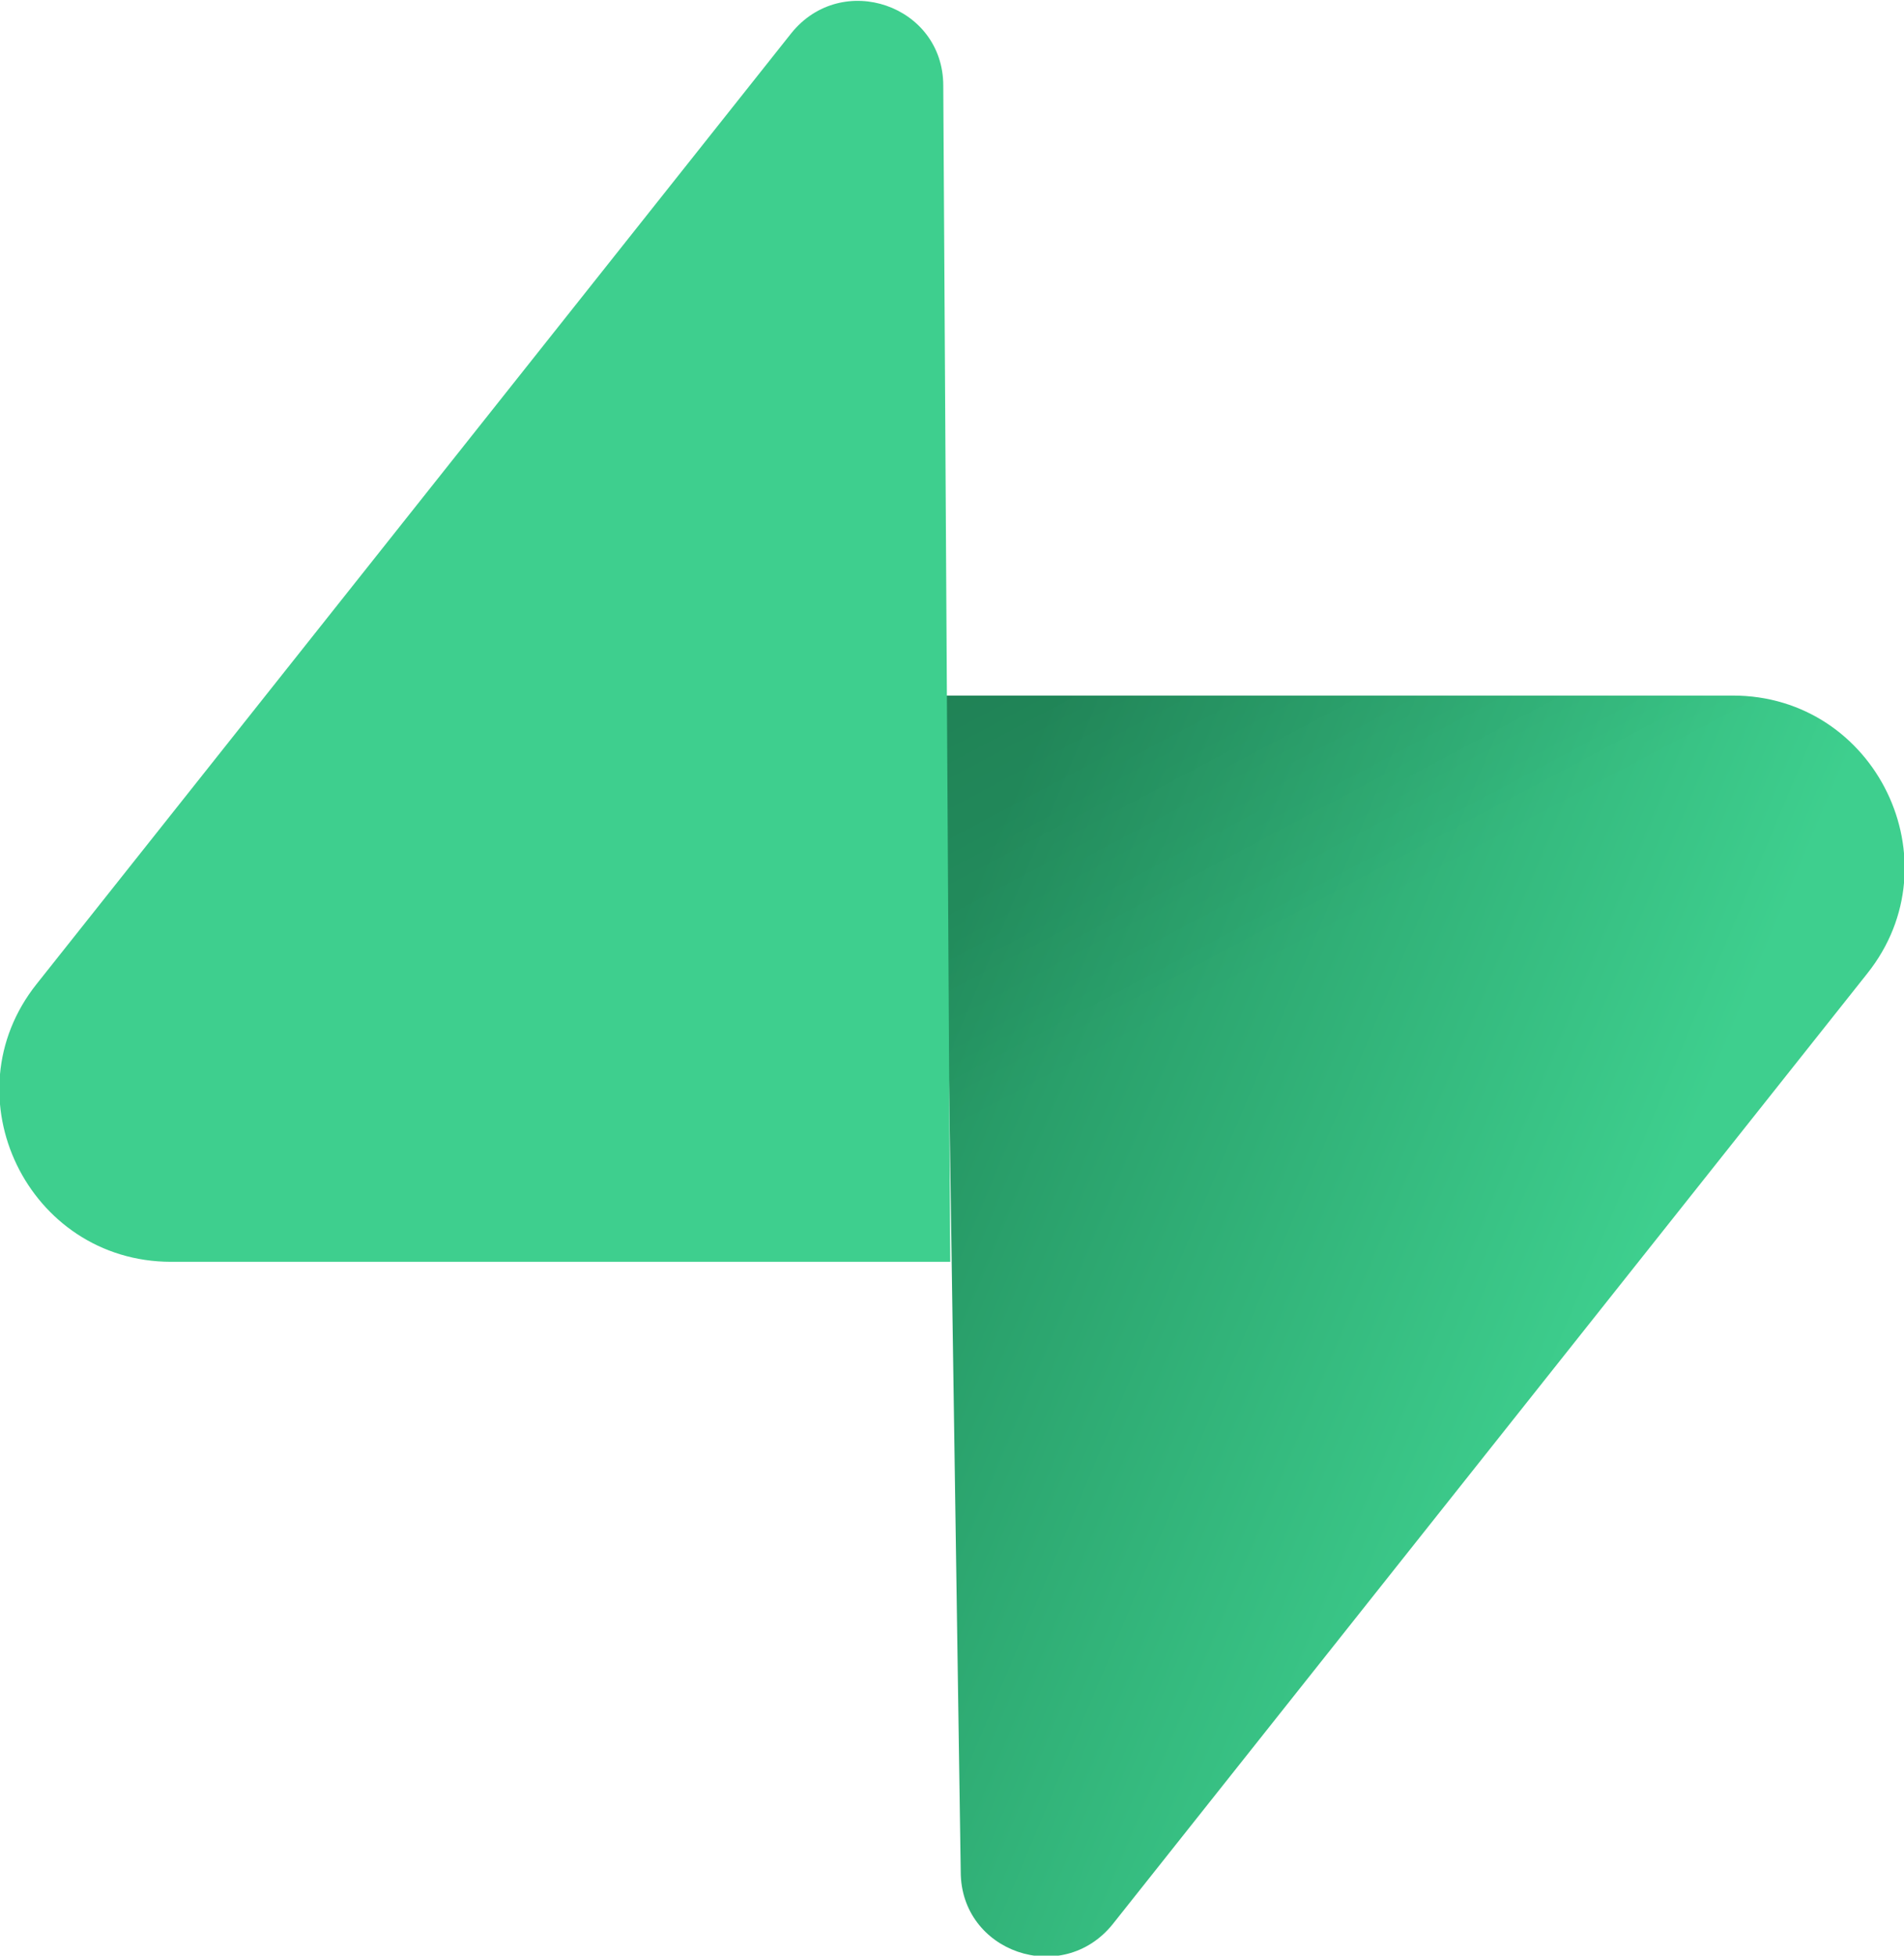 <?xml version="1.0" encoding="utf-8"?>
<!-- Generator: Adobe Illustrator 24.1.1, SVG Export Plug-In . SVG Version: 6.00 Build 0)  -->
<svg version="1.1" id="Capa_1" xmlns="http://www.w3.org/2000/svg" xmlns:xlink="http://www.w3.org/1999/xlink" x="0px" y="0px"
	 viewBox="0 0 109 111.9" style="enable-background:new 0 0 109 111.9;" xml:space="preserve">
<style type="text/css">
	.st0{fill:url(#SVGID_1_);}
	.st1{fill:url(#SVGID_2_);fill-opacity:0.2;}
	.st2{fill:#3ECF8E;}
</style>
<linearGradient id="SVGID_1_" gradientUnits="userSpaceOnUse" x1="50.316" y1="49.427" x2="90.505" y2="32.572" gradientTransform="matrix(1 0 0 -1 0 112.853)">
	<stop  offset="0" style="stop-color:#249361"/>
	<stop  offset="1" style="stop-color:#3ECF8E"/>
</linearGradient>
<path class="st0" d="M63.7,110.1c-2.9,3.6-8.7,1.6-8.7-3l-1-67.3h45.2c8.2,0,12.8,9.5,7.7,15.9L63.7,110.1z"/>
<linearGradient id="SVGID_2_" gradientUnits="userSpaceOnUse" x1="52.242" y1="91.045" x2="70.57" y2="56.542" gradientTransform="matrix(1 0 0 -1 0 112.853)">
	<stop  offset="0" style="stop-color:#000000"/>
	<stop  offset="1" style="stop-color:#000000;stop-opacity:0"/>
</linearGradient>
<path class="st1" d="M63.7,110.1c-2.9,3.6-8.7,1.6-8.7-3l-1-67.3h45.2c8.2,0,12.8,9.5,7.7,15.9L63.7,110.1z"/>
<path class="st2" d="M45.3,1.9c2.9-3.6,8.7-1.6,8.7,3l0.4,67.3H9.8c-8.2,0-12.8-9.5-7.7-15.9L45.3,1.9z"/>
</svg>
